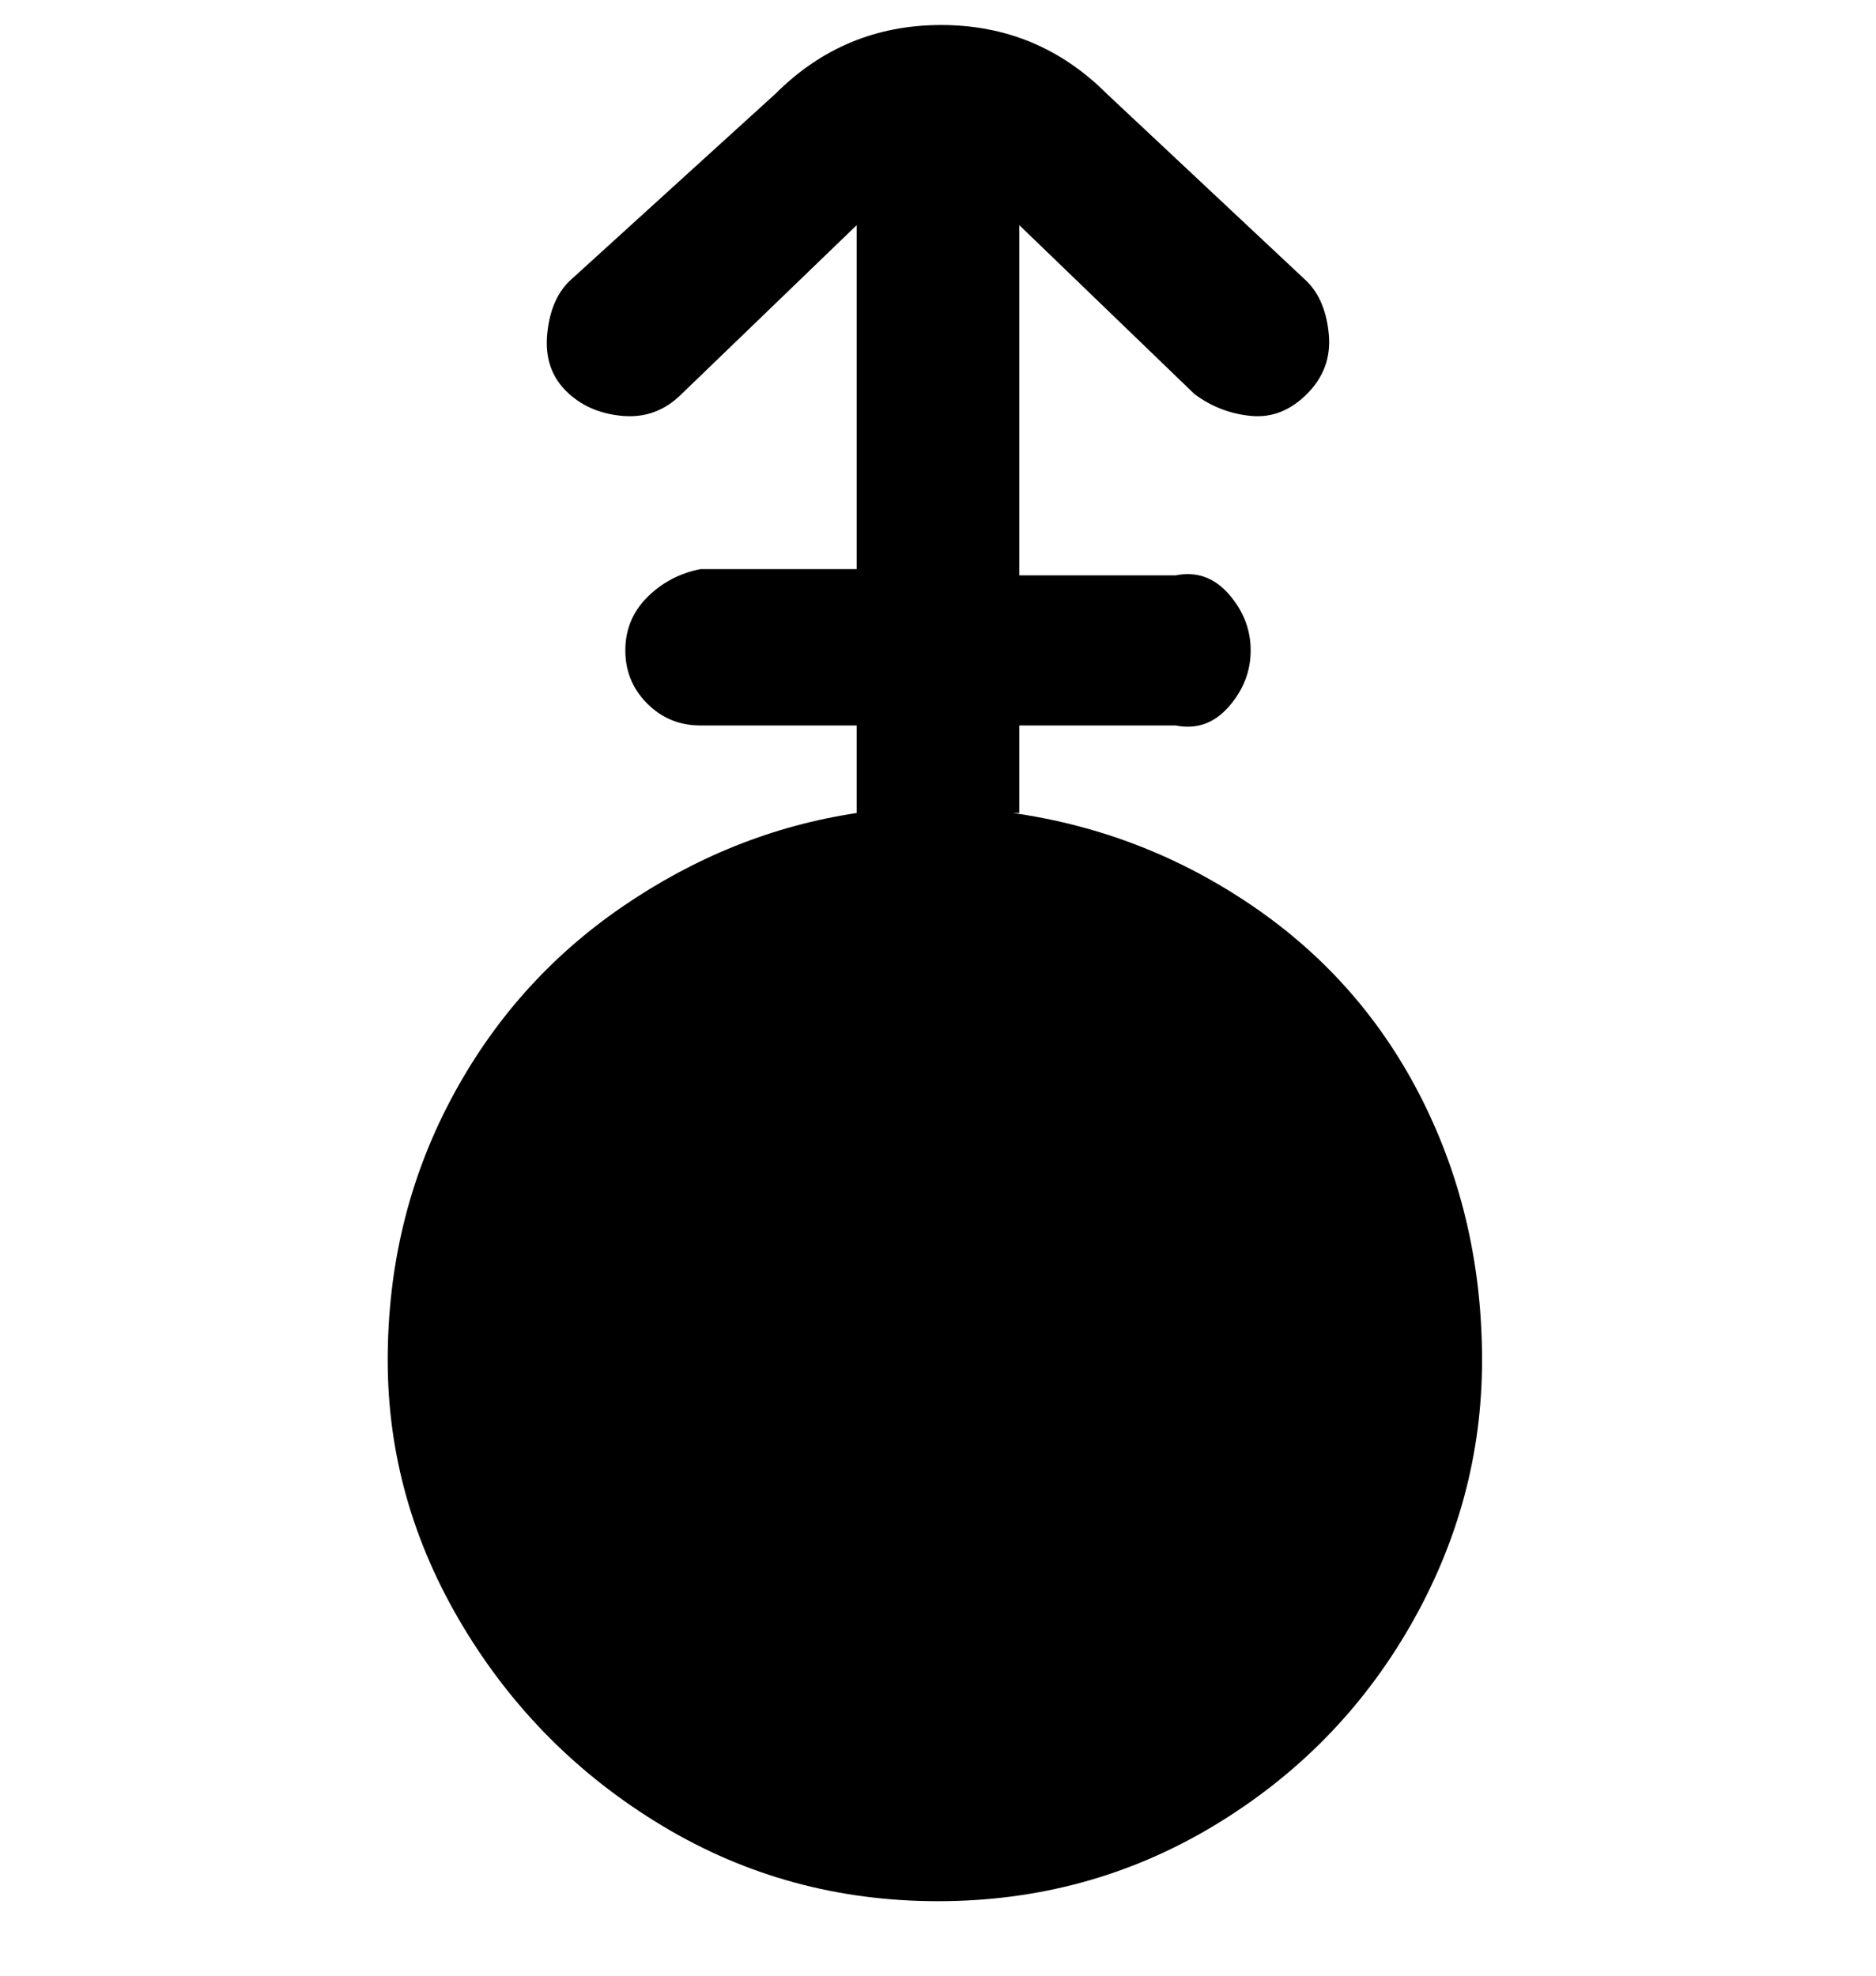 <svg viewBox="0 0 300 316" xmlns="http://www.w3.org/2000/svg"><path d="M163 130v-14h25q5 1 8.5-3t3.5-9q0-5-3.5-9t-8.5-3h-25V36l28 27q4 3 9 3.5t9-3.5q4-4 3.5-9.5T209 45l-32-30Q166 4 150.5 4T124 15L91 45q-3 3-3.5 8.5t3 9q3.5 3.5 9 4T109 63l28-27v55h-25q-5 1-8.5 4.5T100 104q0 5 3.5 8.5t8.5 3.5h25v14q-20 3-37.5 15T72 176q-10 19-10 41.5T74 260q12 20 32 32t44 12q24 0 44-12t31.5-32q11.5-20 11.5-42.5t-9.5-41.5q-9.5-19-27-31T162 130h1z"/></svg>